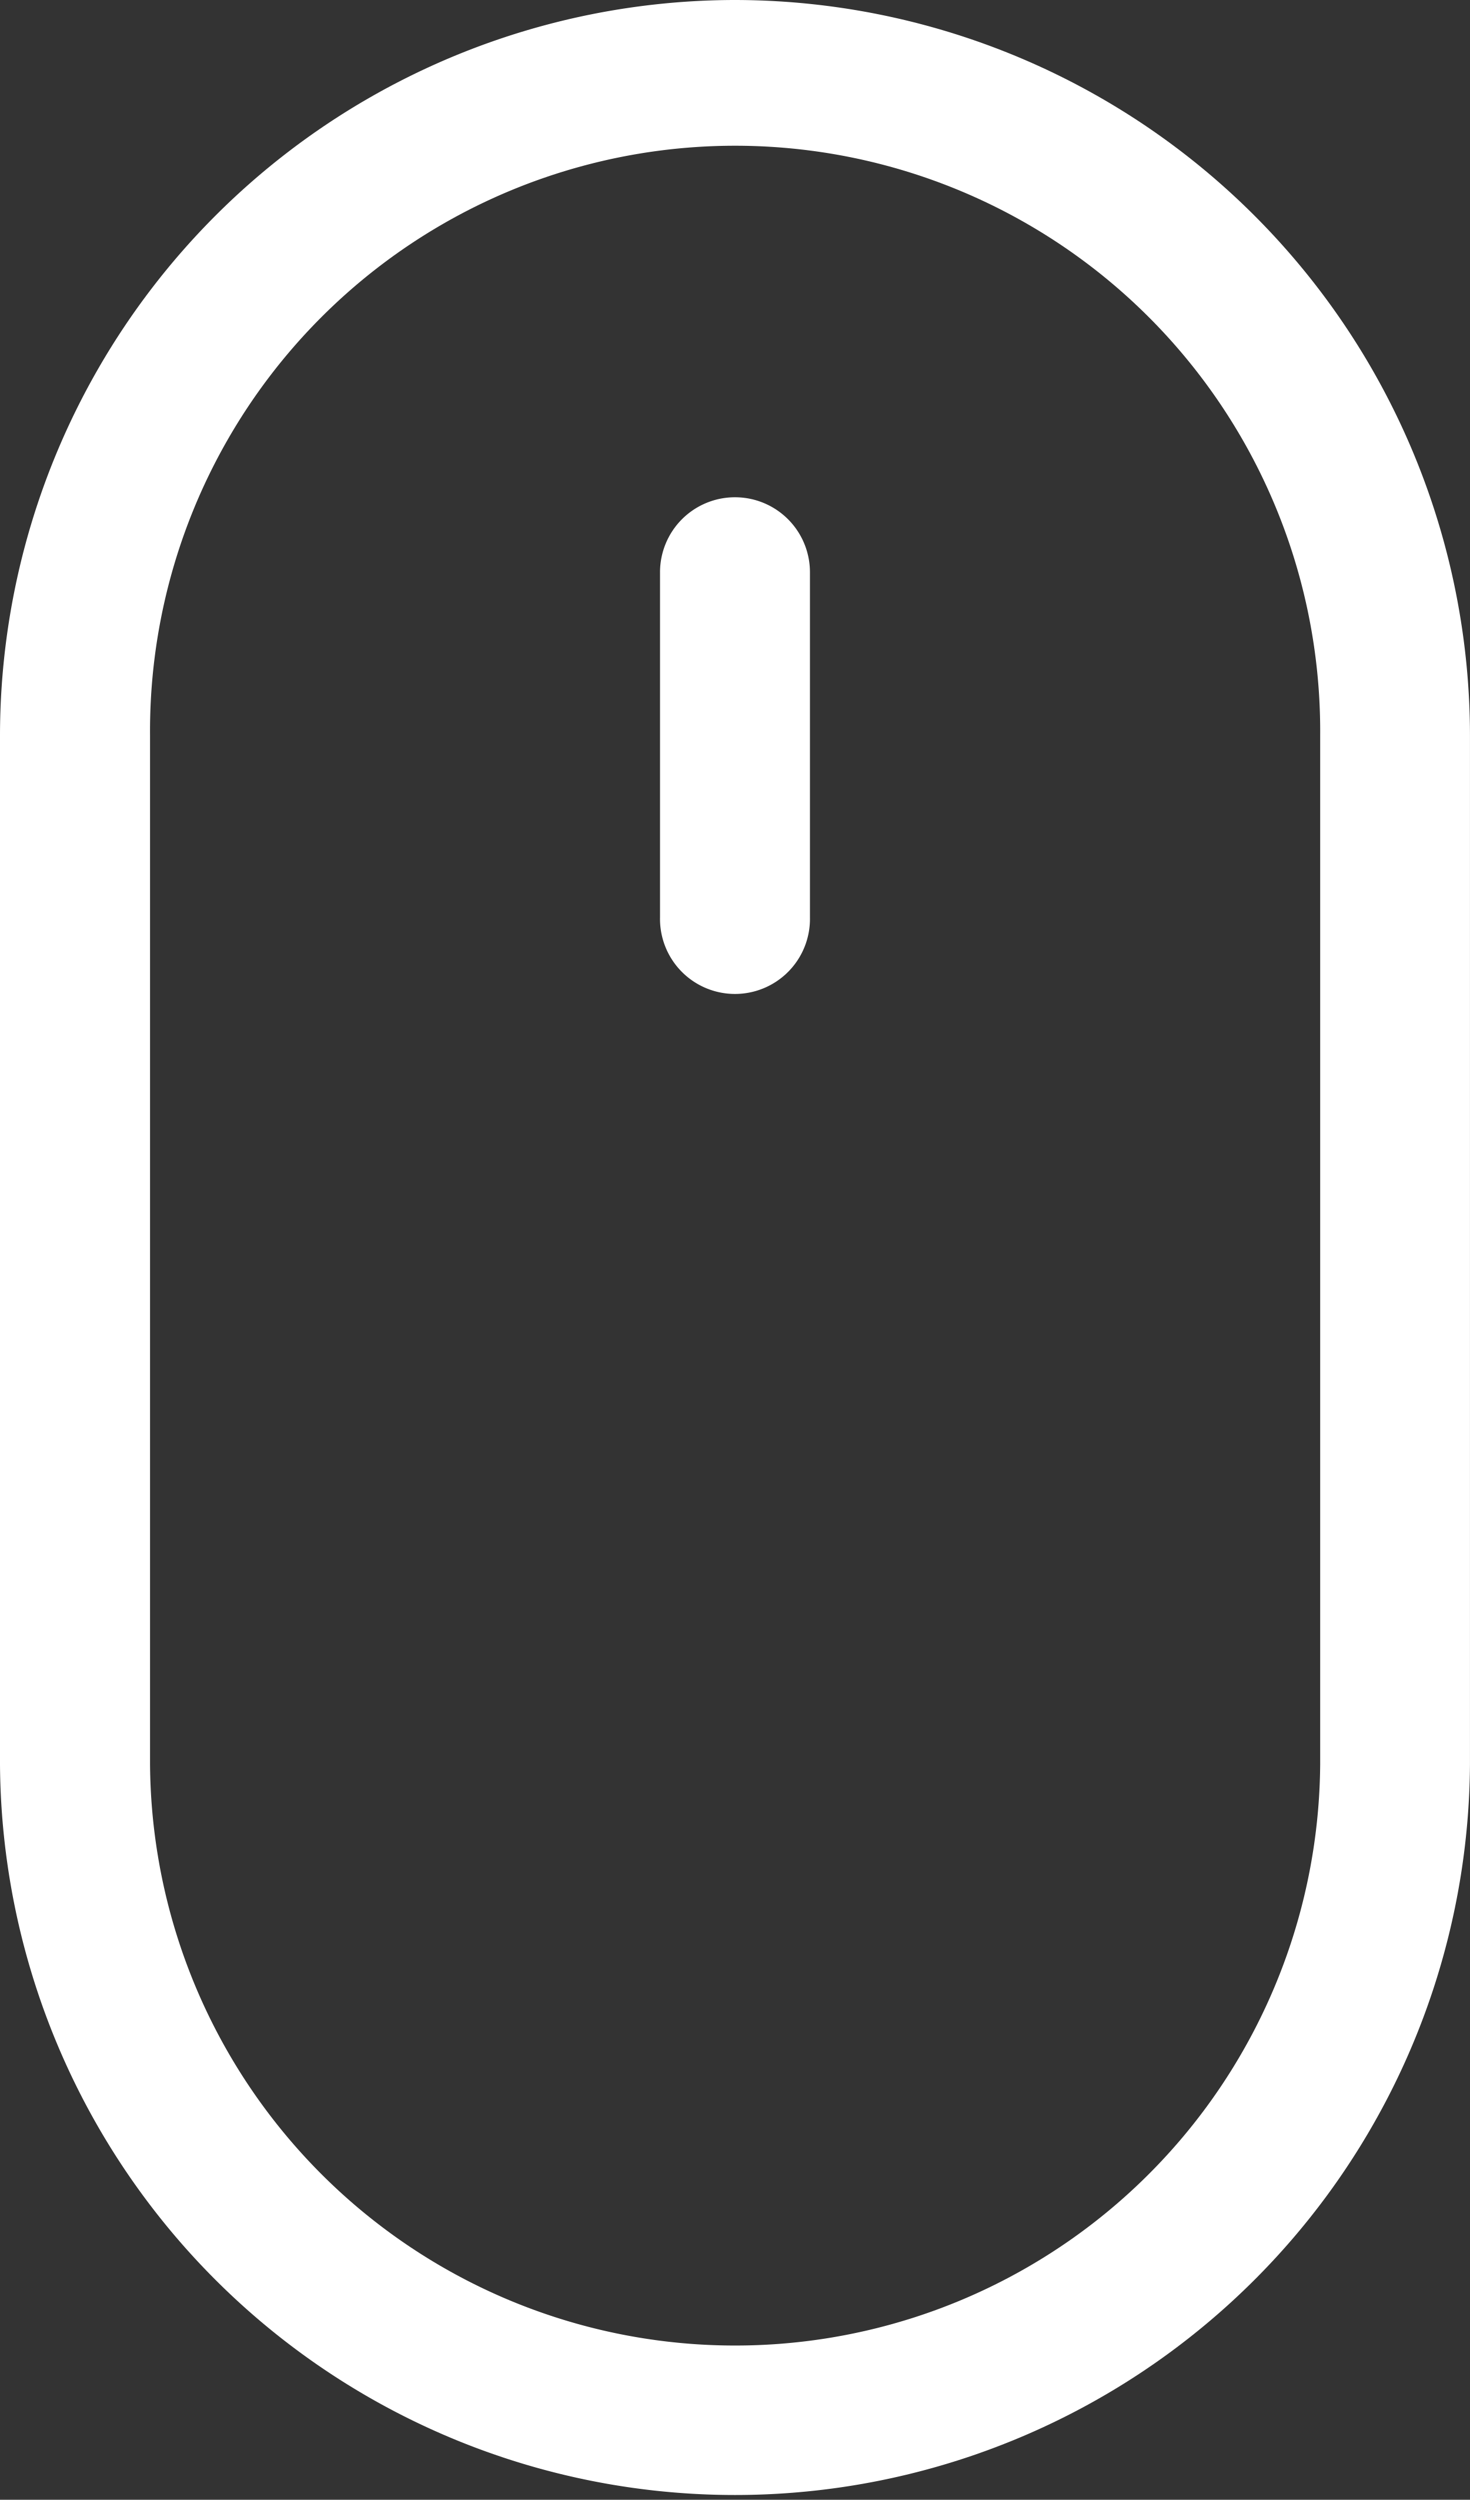 <svg id="mouse" xmlns="http://www.w3.org/2000/svg" width="47.88" height="81.388" viewBox="0 0 47.88 81.388">
  <rect x="0" y="0" width="47.88" height="81.388" fill="#333333" stroke="none"/>
  <path id="Tracé_1" data-name="Tracé 1" d="M23.94,0A23.967,23.967,0,0,0,0,23.94V57.448a23.94,23.94,0,0,0,47.879,0V23.94A23.967,23.967,0,0,0,23.94,0ZM43,57.448a19.057,19.057,0,0,1-38.113,0V23.94A19.057,19.057,0,1,1,43,23.94Zm0,0" fill="#fff"/>
  <path id="Tracé_2" data-name="Tracé 2" d="M137.687,101.852a2.441,2.441,0,0,0-2.442,2.442v11.238a2.442,2.442,0,1,0,4.883,0V104.294A2.441,2.441,0,0,0,137.687,101.852Zm0,0" transform="translate(-113.747 -85.662)" fill="#fff"/>
</svg>

